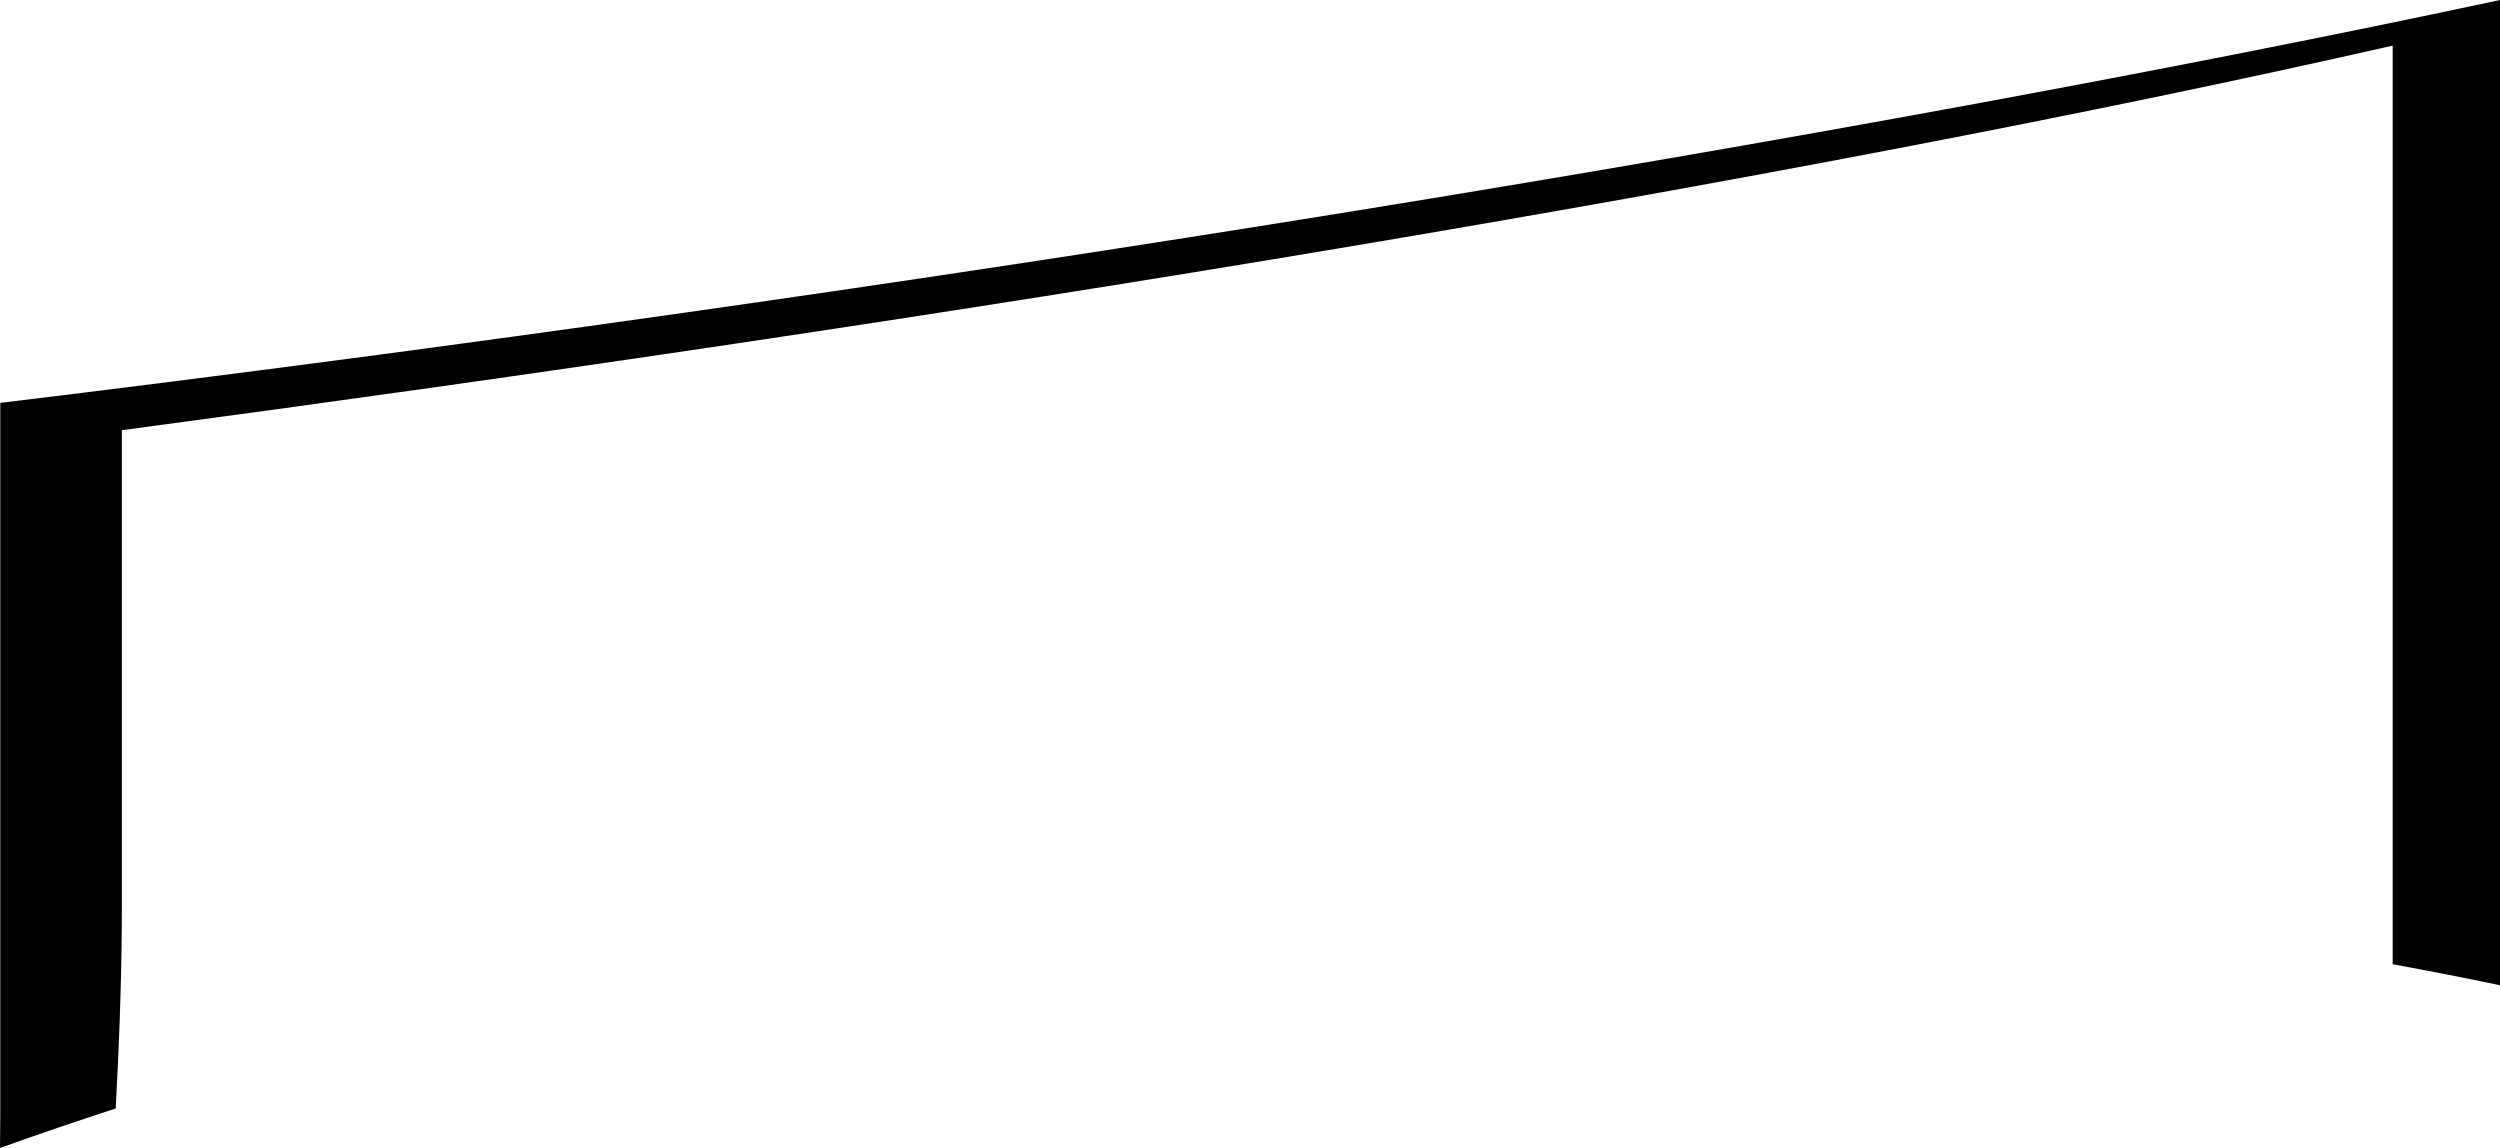 <!-- Generator: Adobe Illustrator 21.1.0, SVG Export Plug-In  -->
<svg version="1.1"
	 xmlns="http://www.w3.org/2000/svg" xmlns:xlink="http://www.w3.org/1999/xlink" xmlns:a="http://ns.adobe.com/AdobeSVGViewerExtensions/3.0/"
	 x="0px" y="0px" width="98.291px" height="45.134px" viewBox="0 0 98.291 45.134"
	 style="enable-background:new 0 0 98.291 45.134;" xml:space="preserve">
<defs>
</defs>
<path d="M4.791,35.634v-18.72c32.4-4.32,65.521-9.72,89.28-15.12V37.91c1.415,0.26,2.822,0.534,4.22,0.826V0
	c-25.2,5.399-62.641,11.52-98.28,15.84v28.08c0,0.394-0.007,0.807-0.011,1.214c1.501-0.539,3.02-1.054,4.55-1.554
	C4.705,40.721,4.791,38.048,4.791,35.634z"/>
</svg>